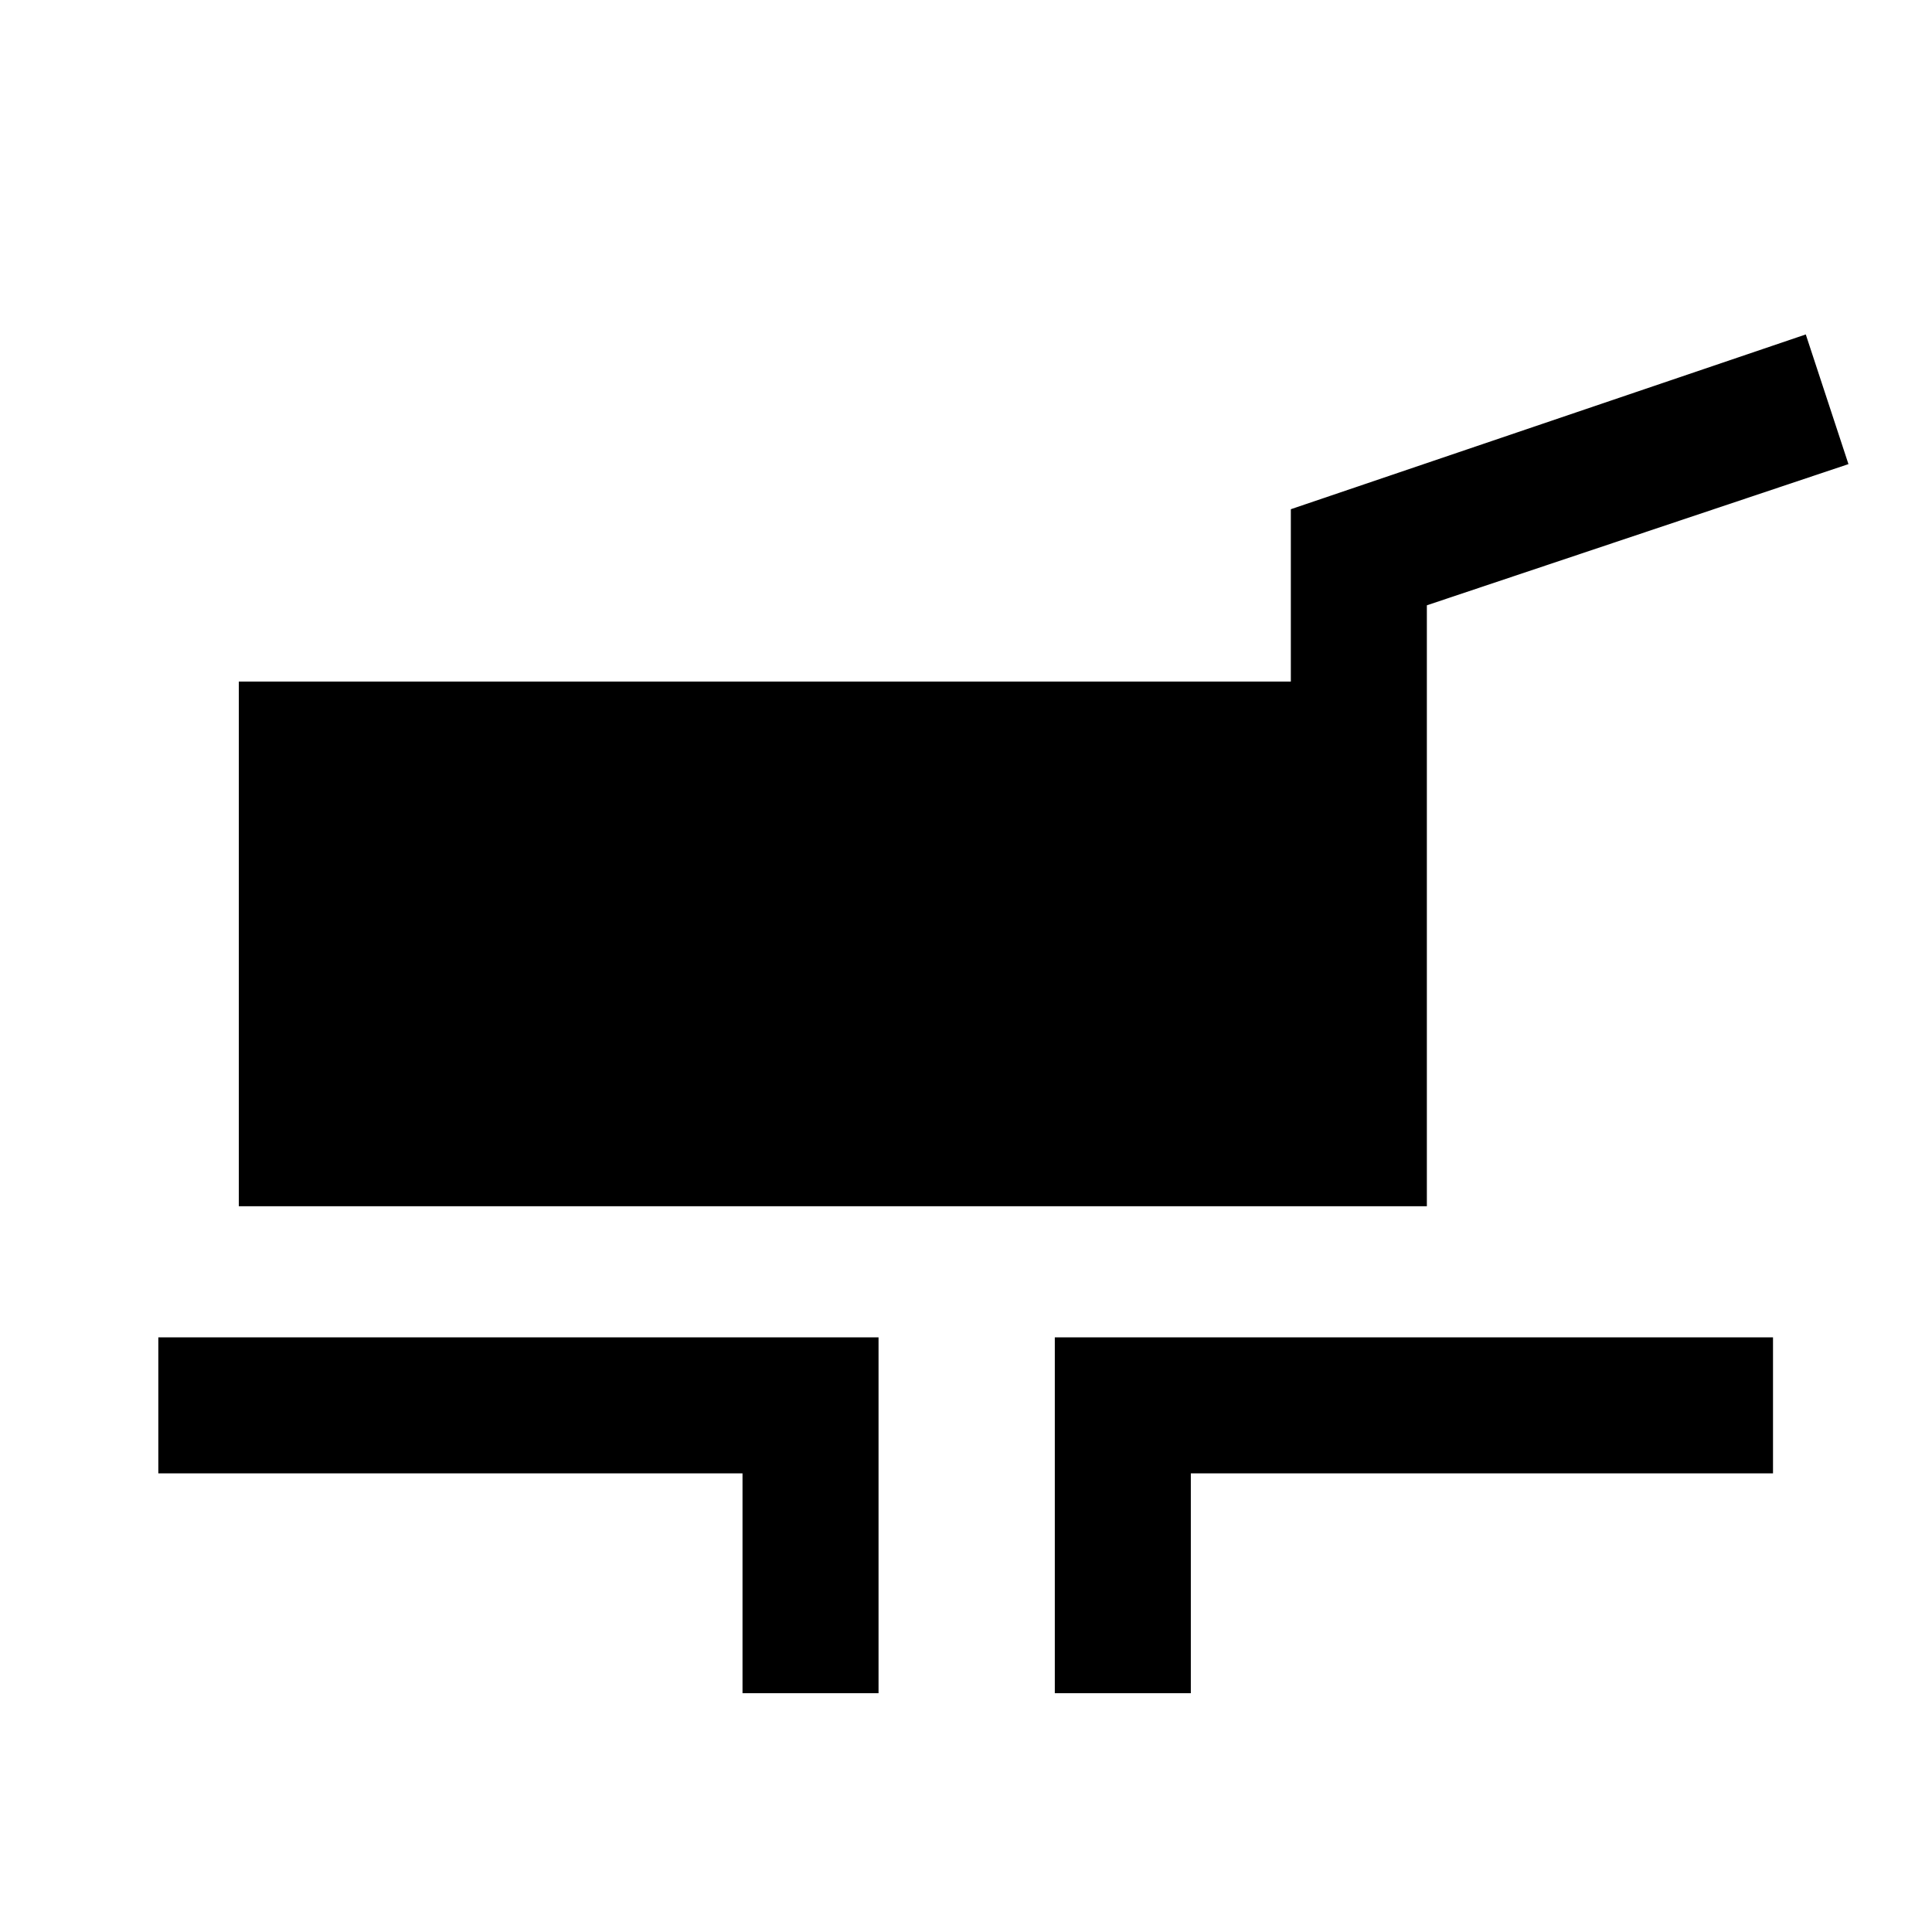 <svg xmlns="http://www.w3.org/2000/svg" height="40" viewBox="0 -960 960 960" width="40"><path d="M118.668-360.617v-260.715H641.41v-85.641l255.871-86.845 21.204 64.434-209.487 70.154v298.613h-590.33Zm250.283 241.949v-109.231H78.668v-67.588H436.54v176.819h-67.588Zm155.177 0v-176.819h356.87v67.588H591.716v109.231h-67.588Z"/></svg>